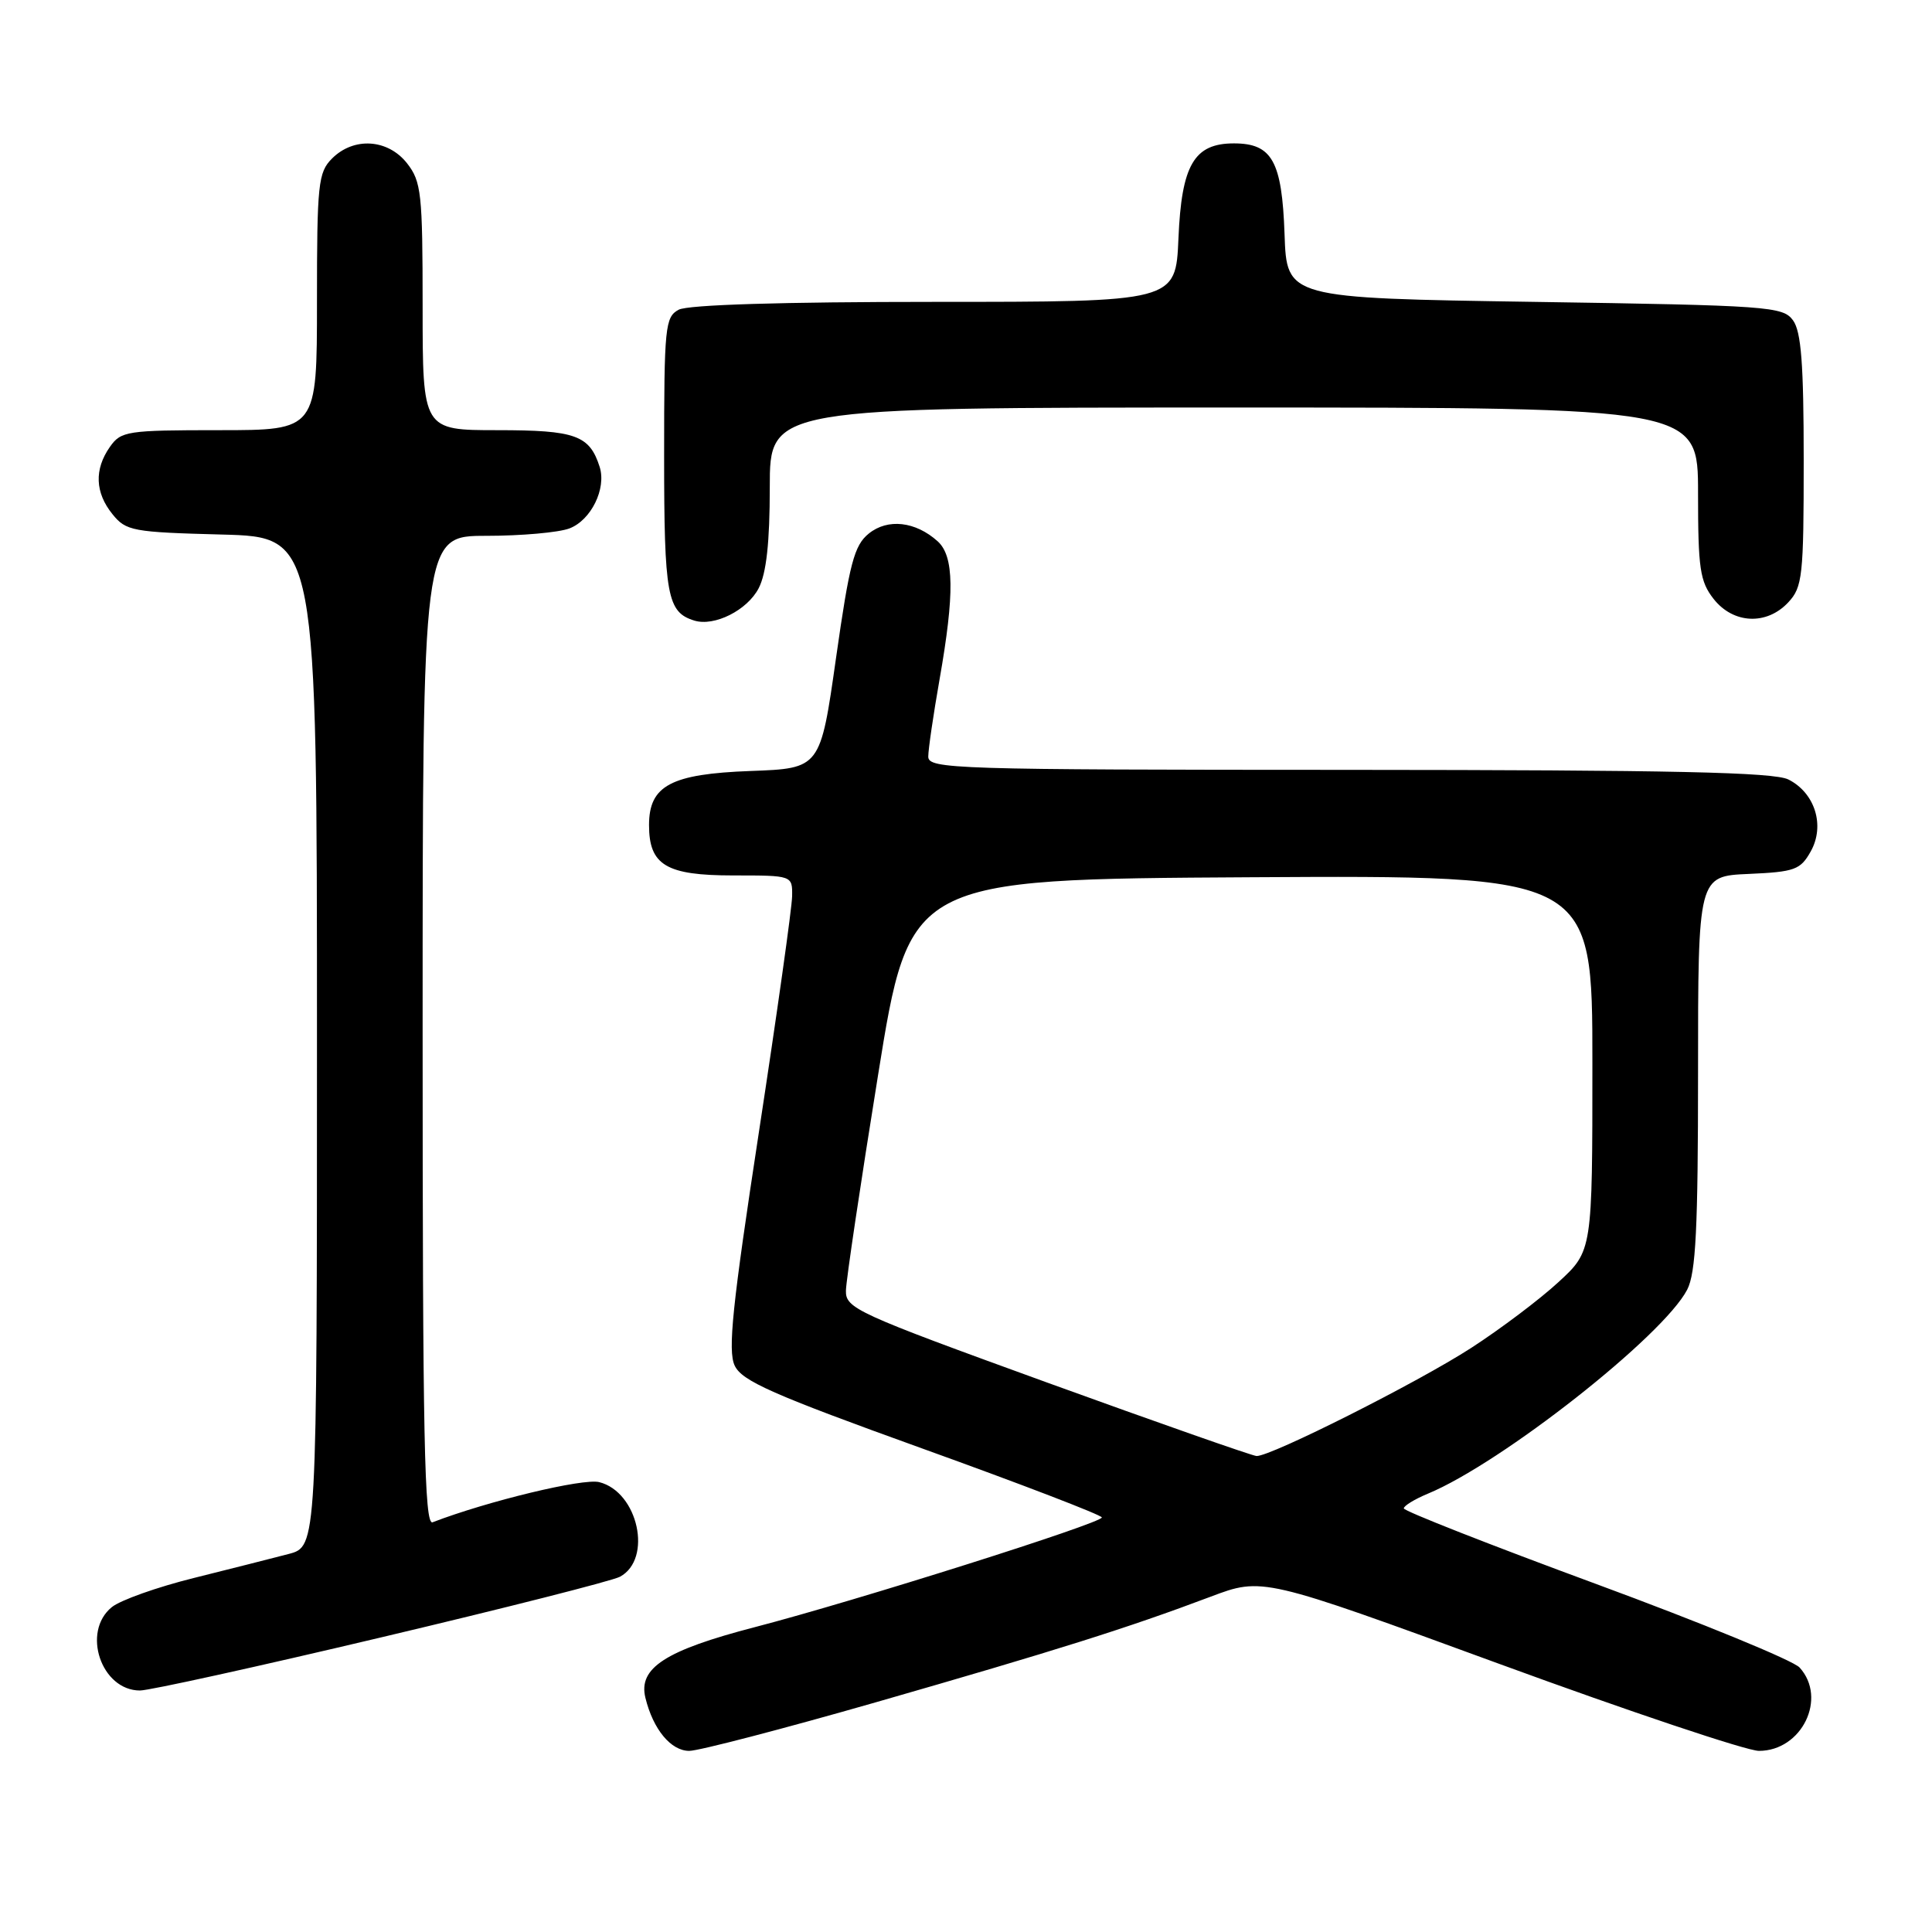 <?xml version="1.0" encoding="UTF-8" standalone="no"?>
<!DOCTYPE svg PUBLIC "-//W3C//DTD SVG 1.1//EN" "http://www.w3.org/Graphics/SVG/1.1/DTD/svg11.dtd" >
<svg xmlns="http://www.w3.org/2000/svg" xmlns:xlink="http://www.w3.org/1999/xlink" version="1.1" viewBox="0 0 256 256">
 <g >
 <path fill="currentColor"
d=" M 116.06 225.56 C 140.04 218.67 149.43 215.71 160.39 211.58 C 167.28 208.98 167.28 208.98 198.71 220.49 C 216.00 226.82 231.46 232.00 233.07 232.00 C 238.75 232.00 242.15 225.03 238.46 220.96 C 237.62 220.02 225.47 215.04 211.48 209.88 C 197.48 204.72 186.02 200.22 186.01 199.87 C 186.01 199.53 187.44 198.65 189.20 197.92 C 198.97 193.87 220.39 177.02 223.56 170.89 C 224.71 168.67 225.00 162.79 225.00 142.10 C 225.00 116.09 225.00 116.09 231.72 115.80 C 237.82 115.53 238.57 115.25 239.93 112.82 C 241.85 109.40 240.50 105.07 236.98 103.29 C 235.08 102.32 221.50 102.03 178.75 102.01 C 126.33 102.00 123.00 101.90 123.00 100.25 C 123.00 99.29 123.68 94.67 124.50 90.00 C 126.50 78.64 126.43 73.70 124.25 71.73 C 121.31 69.08 117.63 68.67 115.12 70.70 C 113.18 72.27 112.57 74.60 110.78 87.17 C 108.70 101.82 108.70 101.82 99.45 102.16 C 88.90 102.55 86.00 104.09 86.00 109.33 C 86.00 114.64 88.28 116.00 97.15 116.00 C 105.00 116.00 105.00 116.00 104.96 118.75 C 104.94 120.26 102.96 134.32 100.56 150.00 C 97.03 173.07 96.42 178.97 97.35 180.95 C 98.31 182.99 102.36 184.78 122.25 191.95 C 135.31 196.65 146.00 200.76 146.00 201.07 C 146.00 201.82 113.39 212.13 100.00 215.61 C 88.15 218.69 84.55 221.02 85.52 224.97 C 86.54 229.15 88.90 232.00 91.33 232.00 C 92.58 232.00 103.71 229.10 116.06 225.56 Z  M 50.55 216.95 C 66.91 213.08 81.13 209.47 82.14 208.93 C 86.51 206.59 84.56 197.68 79.40 196.39 C 77.28 195.85 64.63 198.90 57.32 201.71 C 56.23 202.12 56.00 190.57 56.00 136.61 C 56.00 71.00 56.00 71.00 64.43 71.00 C 69.07 71.00 74.03 70.56 75.45 70.02 C 78.32 68.93 80.37 64.75 79.46 61.87 C 78.12 57.67 76.27 57.00 65.93 57.00 C 56.00 57.00 56.00 57.00 56.00 40.63 C 56.00 25.59 55.83 24.06 53.93 21.63 C 51.39 18.41 46.88 18.12 44.00 21.00 C 42.16 22.84 42.00 24.33 42.00 40.00 C 42.00 57.00 42.00 57.00 29.06 57.00 C 16.82 57.00 16.03 57.12 14.56 59.22 C 12.47 62.20 12.59 65.28 14.91 68.14 C 16.70 70.36 17.58 70.52 29.41 70.83 C 42.00 71.16 42.00 71.16 42.00 138.04 C 42.00 204.92 42.00 204.92 38.25 205.91 C 36.19 206.45 30.54 207.88 25.69 209.09 C 20.85 210.29 15.95 212.03 14.82 212.95 C 10.78 216.22 13.41 224.00 18.55 224.00 C 19.79 224.00 34.19 220.83 50.55 216.95 Z  M 100.53 77.94 C 101.55 75.97 102.00 71.87 102.00 64.55 C 102.00 54.00 102.00 54.00 163.50 54.00 C 225.00 54.00 225.00 54.00 225.00 65.37 C 225.00 75.35 225.25 77.05 227.07 79.37 C 229.68 82.68 234.10 82.88 236.96 79.81 C 238.84 77.79 239.00 76.35 239.00 61.00 C 239.00 48.23 238.67 43.93 237.58 42.44 C 236.24 40.61 234.36 40.47 203.33 40.00 C 170.50 39.50 170.50 39.50 170.21 31.03 C 169.87 21.35 168.56 19.00 163.50 19.00 C 158.22 19.00 156.56 21.85 156.15 31.60 C 155.79 40.00 155.79 40.00 123.83 40.00 C 103.71 40.00 91.15 40.38 89.93 41.04 C 88.13 42.00 88.00 43.30 88.00 60.34 C 88.00 78.95 88.40 81.12 92.00 82.23 C 94.66 83.05 99.02 80.86 100.53 77.94 Z  M 138.76 183.20 C 113.39 173.99 112.03 173.37 112.09 171.00 C 112.12 169.62 114.03 156.80 116.34 142.50 C 120.52 116.50 120.52 116.50 165.76 116.24 C 211.00 115.98 211.00 115.98 211.00 140.86 C 211.00 165.75 211.00 165.75 206.50 169.89 C 204.03 172.17 198.83 176.09 194.95 178.60 C 187.88 183.18 168.37 193.00 166.50 192.93 C 165.95 192.91 153.47 188.53 138.76 183.20 Z "/>
</g>
</svg>